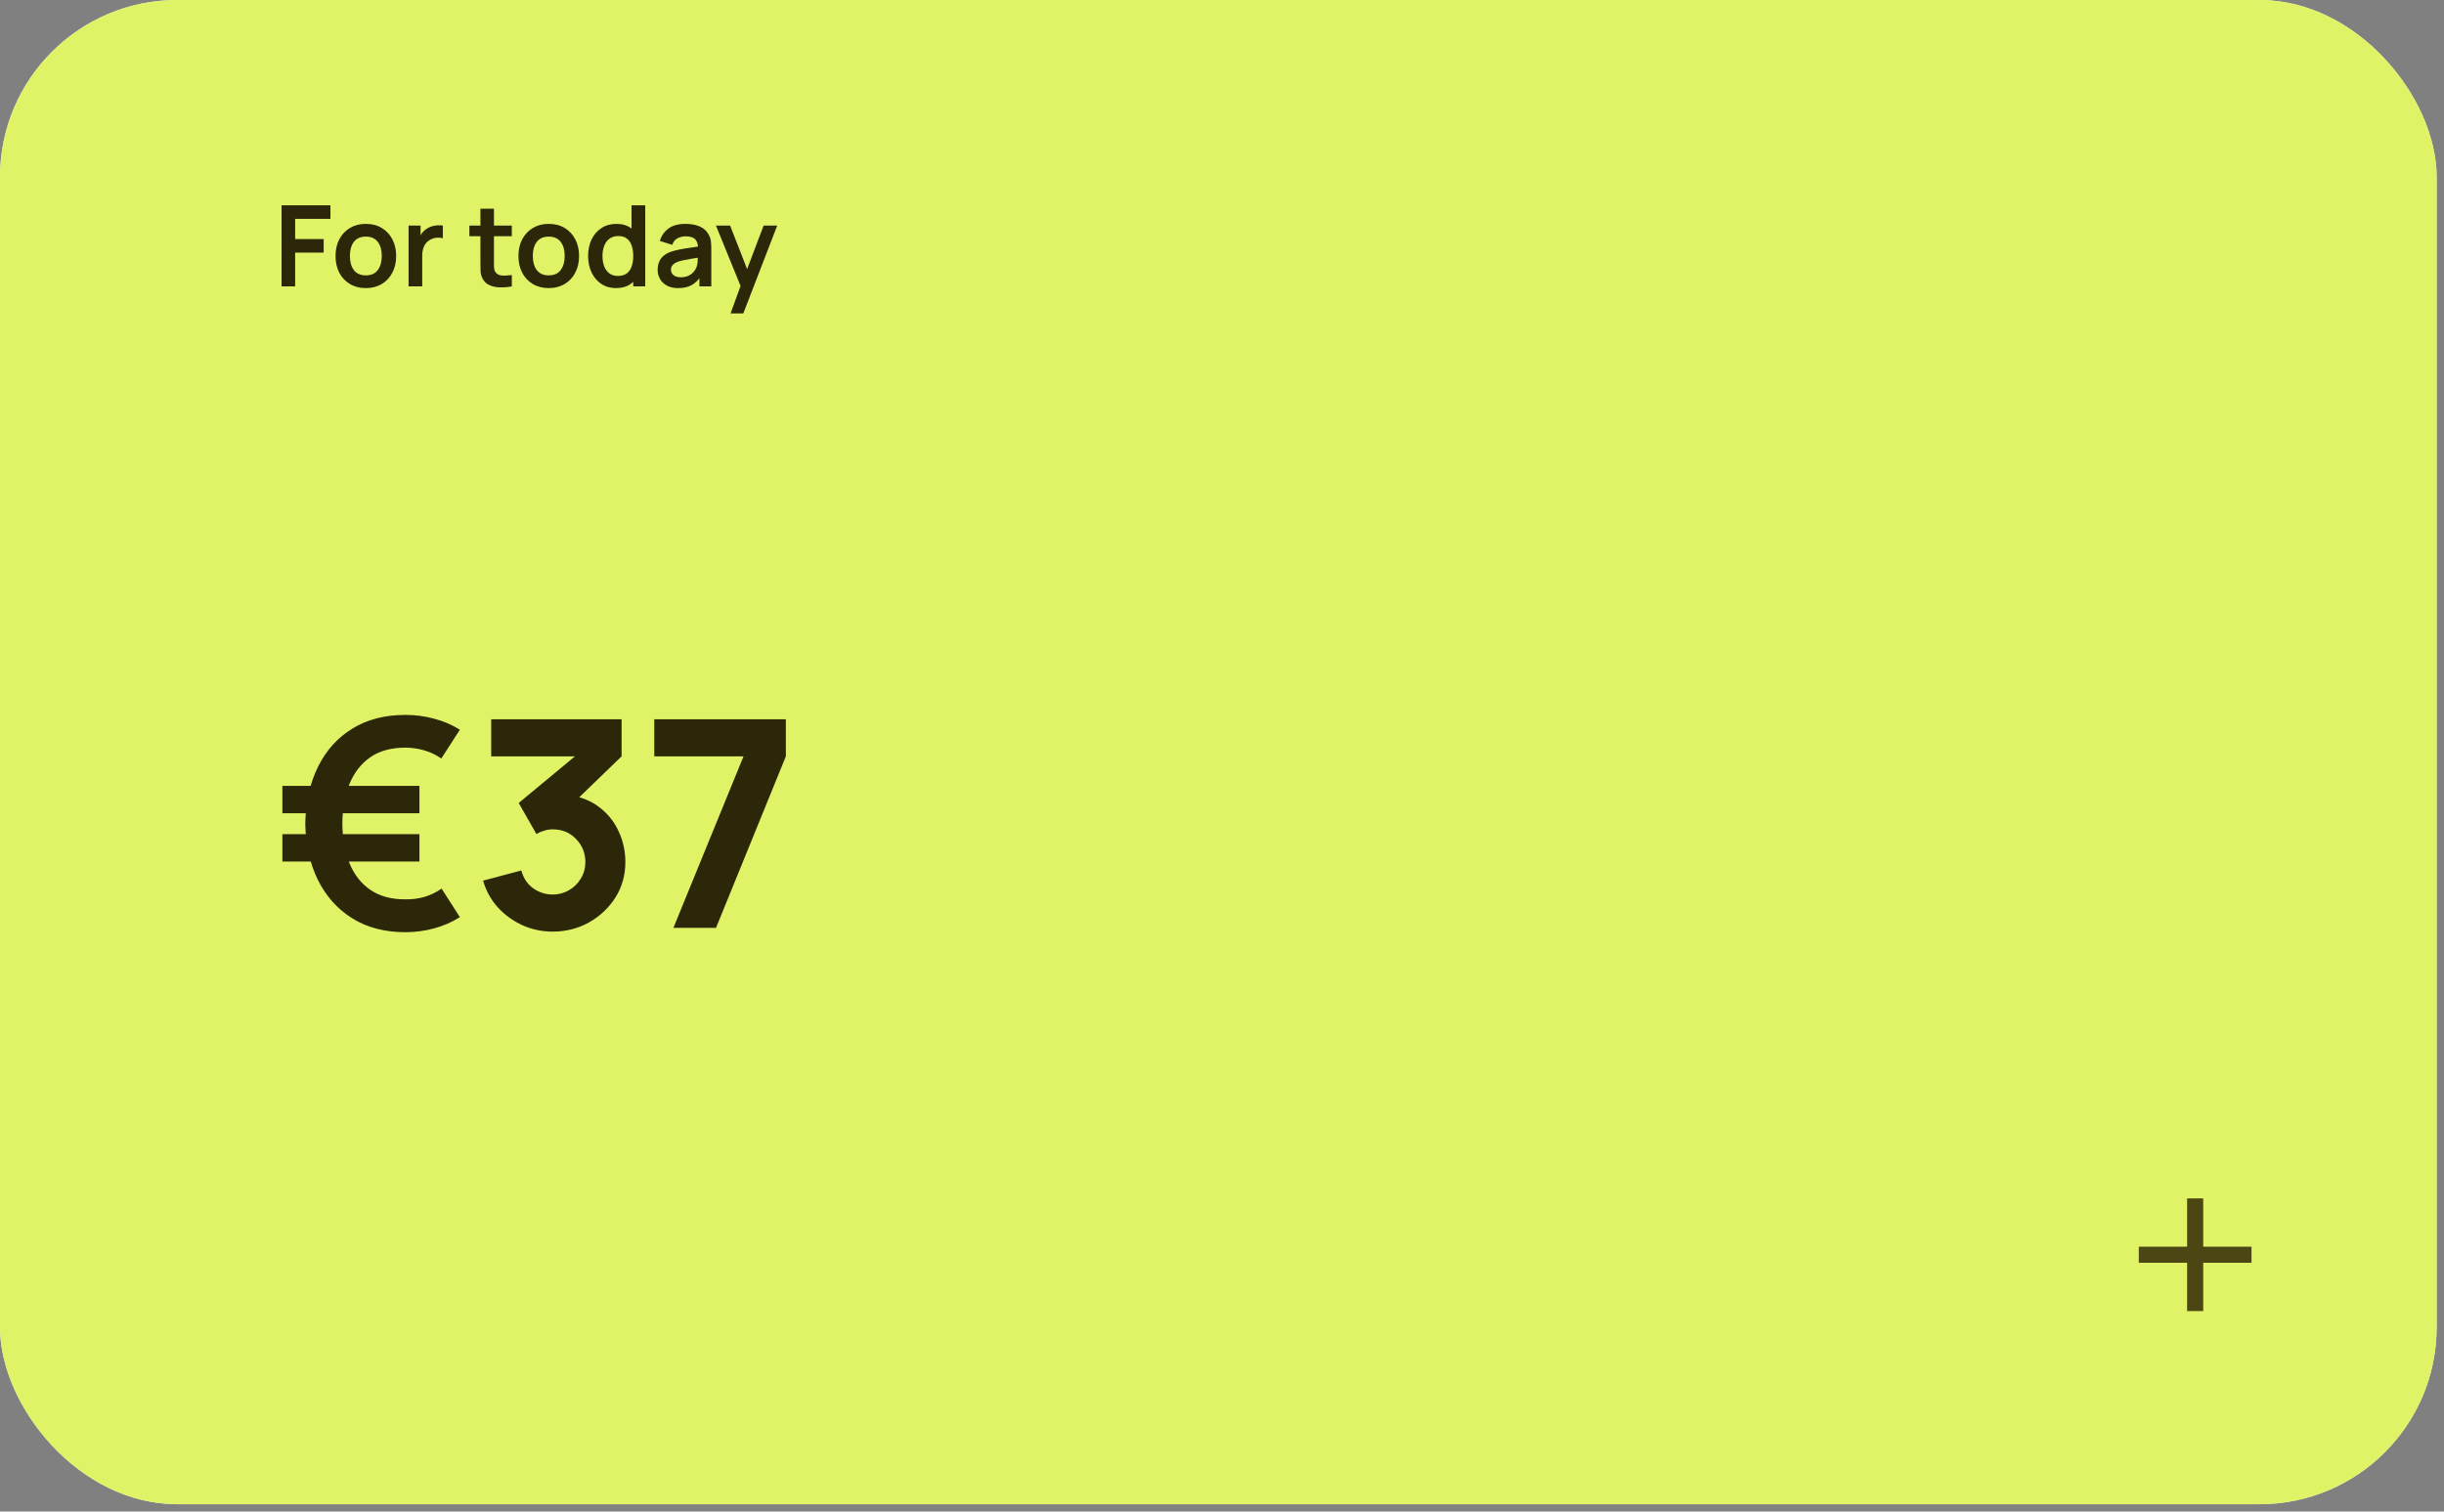 <svg width="333" height="206" viewBox="0 0 333 206" fill="none" xmlns="http://www.w3.org/2000/svg">
<rect x="0" y="0" width="333" height="206" fill="#808080" stroke="none"/>
<rect width="332" height="205" rx="24.129" fill="#F4F4F4"/>
<rect width="332" height="205" rx="24.129" fill="#E0F367"/>
<g clip-path="url(#clip0_1578_144)">
<path d="M306.773 172.096H300.192V178.677H297.999V172.096H291.418V169.903H297.999V163.322H300.192V169.903H306.773V172.096Z" fill="#4B4614"/>
</g>
<path d="M55.234 127.043C52.431 127.043 50.016 126.411 47.989 125.148C45.975 123.884 44.416 122.14 43.31 119.916C42.218 117.679 41.645 115.119 41.593 112.237C41.659 109.262 42.244 106.669 43.35 104.458C44.455 102.234 46.015 100.51 48.029 99.286C50.042 98.049 52.444 97.43 55.234 97.43C56.59 97.43 57.893 97.601 59.143 97.944C60.407 98.273 61.578 98.773 62.657 99.444L60.13 103.373C59.446 102.886 58.676 102.517 57.821 102.267C56.978 102.017 56.116 101.892 55.234 101.892C53.313 101.892 51.72 102.326 50.457 103.195C49.206 104.063 48.259 105.281 47.614 106.847C46.982 108.4 46.66 110.197 46.647 112.237C46.66 114.316 46.989 116.132 47.634 117.685C48.279 119.238 49.233 120.443 50.496 121.298C51.773 122.154 53.352 122.575 55.234 122.562C57.077 122.601 58.722 122.114 60.17 121.101L62.657 124.99C61.578 125.674 60.4 126.187 59.123 126.53C57.86 126.872 56.564 127.043 55.234 127.043ZM38.474 117.409V113.678H57.149V117.409H38.474ZM38.474 110.835V107.104H57.149V110.835H38.474ZM75.297 126.964C73.875 126.964 72.52 126.681 71.23 126.115C69.94 125.536 68.815 124.727 67.854 123.687C66.906 122.647 66.229 121.423 65.821 120.015L71.032 118.633C71.309 119.673 71.848 120.482 72.651 121.061C73.467 121.627 74.349 121.91 75.297 121.91C76.113 121.91 76.856 121.713 77.528 121.318C78.212 120.923 78.751 120.39 79.146 119.719C79.554 119.048 79.758 118.304 79.758 117.488C79.758 116.264 79.337 115.218 78.495 114.349C77.666 113.467 76.6 113.026 75.297 113.026C74.902 113.026 74.52 113.085 74.152 113.204C73.783 113.309 73.428 113.461 73.085 113.658L70.677 109.433L79.719 101.931L80.114 103.076H66.926V98.022H84.694V103.076L77.666 109.868L77.626 108.367C79.258 108.617 80.633 109.19 81.752 110.085C82.884 110.967 83.74 112.059 84.319 113.362C84.911 114.652 85.207 116.027 85.207 117.488C85.207 119.278 84.753 120.89 83.845 122.325C82.937 123.746 81.733 124.878 80.232 125.72C78.732 126.549 77.087 126.964 75.297 126.964ZM91.754 126.451L101.309 103.076H89.148V98.022H107.074V103.076L97.558 126.451H91.754Z" fill="#2B2708"/>
<path d="M38.366 39.032V27.977H45.022V29.827H40.216V32.583H44.101V34.426H40.216V39.032H38.366ZM49.84 39.263C49.011 39.263 48.287 39.076 47.668 38.702C47.048 38.328 46.567 37.814 46.224 37.159C45.886 36.499 45.718 35.741 45.718 34.886C45.718 34.016 45.892 33.254 46.24 32.599C46.588 31.944 47.071 31.432 47.691 31.063C48.31 30.695 49.026 30.51 49.84 30.51C50.675 30.51 51.401 30.697 52.021 31.071C52.64 31.444 53.121 31.961 53.464 32.622C53.807 33.277 53.978 34.032 53.978 34.886C53.978 35.746 53.804 36.506 53.456 37.167C53.113 37.822 52.632 38.336 52.013 38.71C51.394 39.078 50.669 39.263 49.84 39.263ZM49.84 37.528C50.577 37.528 51.125 37.282 51.483 36.79C51.842 36.299 52.021 35.664 52.021 34.886C52.021 34.083 51.839 33.443 51.475 32.967C51.112 32.486 50.567 32.245 49.84 32.245C49.344 32.245 48.934 32.358 48.612 32.583C48.295 32.803 48.059 33.113 47.906 33.512C47.752 33.906 47.675 34.364 47.675 34.886C47.675 35.69 47.857 36.332 48.22 36.813C48.589 37.289 49.129 37.528 49.84 37.528ZM55.67 39.032V30.741H57.305V32.76L57.106 32.499C57.208 32.222 57.344 31.972 57.513 31.746C57.687 31.516 57.894 31.327 58.134 31.178C58.339 31.04 58.564 30.933 58.81 30.856C59.061 30.774 59.317 30.725 59.578 30.71C59.839 30.689 60.092 30.7 60.338 30.741V32.468C60.092 32.396 59.808 32.373 59.486 32.399C59.168 32.425 58.882 32.514 58.626 32.668C58.37 32.806 58.16 32.983 57.996 33.197C57.837 33.412 57.72 33.658 57.643 33.934C57.566 34.206 57.528 34.5 57.528 34.817V39.032H55.67ZM69.737 39.032C69.189 39.135 68.651 39.178 68.124 39.163C67.602 39.153 67.134 39.058 66.719 38.879C66.305 38.694 65.99 38.405 65.775 38.011C65.586 37.653 65.486 37.287 65.476 36.913C65.465 36.54 65.46 36.117 65.46 35.647V28.438H67.303V35.539C67.303 35.872 67.305 36.163 67.311 36.414C67.321 36.665 67.374 36.87 67.472 37.028C67.656 37.336 67.95 37.507 68.355 37.543C68.759 37.579 69.22 37.558 69.737 37.481V39.032ZM63.956 32.192V30.741H69.737V32.192H63.956ZM74.762 39.263C73.933 39.263 73.208 39.076 72.589 38.702C71.97 38.328 71.489 37.814 71.146 37.159C70.808 36.499 70.639 35.741 70.639 34.886C70.639 34.016 70.813 33.254 71.161 32.599C71.509 31.944 71.993 31.432 72.612 31.063C73.231 30.695 73.948 30.51 74.762 30.51C75.596 30.51 76.323 30.697 76.942 31.071C77.561 31.444 78.043 31.961 78.385 32.622C78.728 33.277 78.9 34.032 78.9 34.886C78.9 35.746 78.726 36.506 78.378 37.167C78.035 37.822 77.554 38.336 76.934 38.71C76.315 39.078 75.591 39.263 74.762 39.263ZM74.762 37.528C75.499 37.528 76.046 37.282 76.405 36.79C76.763 36.299 76.942 35.664 76.942 34.886C76.942 34.083 76.76 33.443 76.397 32.967C76.034 32.486 75.489 32.245 74.762 32.245C74.265 32.245 73.856 32.358 73.533 32.583C73.216 32.803 72.981 33.113 72.827 33.512C72.674 33.906 72.597 34.364 72.597 34.886C72.597 35.69 72.778 36.332 73.142 36.813C73.51 37.289 74.05 37.528 74.762 37.528ZM83.916 39.263C83.153 39.263 82.488 39.071 81.919 38.687C81.351 38.303 80.911 37.781 80.599 37.121C80.287 36.46 80.131 35.716 80.131 34.886C80.131 34.047 80.287 33.3 80.599 32.645C80.916 31.984 81.364 31.465 81.943 31.086C82.521 30.702 83.202 30.51 83.985 30.51C84.773 30.51 85.433 30.702 85.966 31.086C86.503 31.465 86.91 31.984 87.186 32.645C87.463 33.305 87.601 34.052 87.601 34.886C87.601 35.711 87.463 36.455 87.186 37.121C86.91 37.781 86.498 38.303 85.95 38.687C85.403 39.071 84.724 39.263 83.916 39.263ZM84.2 37.604C84.696 37.604 85.095 37.492 85.397 37.266C85.704 37.036 85.927 36.716 86.065 36.307C86.209 35.897 86.28 35.424 86.28 34.886C86.28 34.344 86.209 33.87 86.065 33.466C85.927 33.057 85.71 32.739 85.413 32.514C85.116 32.284 84.732 32.169 84.261 32.169C83.765 32.169 83.355 32.291 83.033 32.537C82.71 32.778 82.472 33.105 82.319 33.52C82.165 33.929 82.088 34.385 82.088 34.886C82.088 35.393 82.163 35.854 82.311 36.268C82.465 36.678 82.698 37.003 83.01 37.243C83.322 37.484 83.719 37.604 84.2 37.604ZM86.28 39.032V33.213H86.05V27.977H87.915V39.032H86.28ZM92.387 39.263C91.788 39.263 91.281 39.15 90.867 38.925C90.452 38.694 90.137 38.39 89.922 38.011C89.712 37.632 89.607 37.215 89.607 36.76C89.607 36.361 89.674 36.002 89.807 35.685C89.94 35.362 90.145 35.086 90.421 34.856C90.698 34.62 91.056 34.428 91.496 34.28C91.829 34.172 92.218 34.075 92.663 33.988C93.113 33.901 93.6 33.822 94.122 33.75C94.649 33.673 95.199 33.592 95.772 33.505L95.112 33.881C95.117 33.307 94.989 32.885 94.728 32.614C94.467 32.343 94.027 32.207 93.408 32.207C93.034 32.207 92.673 32.294 92.325 32.468C91.977 32.642 91.734 32.941 91.596 33.366L89.907 32.837C90.112 32.135 90.501 31.572 91.074 31.148C91.652 30.723 92.43 30.51 93.408 30.51C94.145 30.51 94.792 30.631 95.35 30.871C95.913 31.112 96.33 31.506 96.602 32.053C96.75 32.345 96.84 32.645 96.87 32.952C96.901 33.254 96.916 33.584 96.916 33.942V39.032H95.296V37.236L95.565 37.528C95.191 38.126 94.754 38.566 94.252 38.848C93.756 39.124 93.134 39.263 92.387 39.263ZM92.755 37.788C93.175 37.788 93.533 37.714 93.83 37.566C94.127 37.417 94.362 37.236 94.536 37.021C94.715 36.806 94.836 36.604 94.897 36.414C94.994 36.179 95.048 35.91 95.058 35.608C95.074 35.301 95.081 35.053 95.081 34.863L95.65 35.032C95.092 35.119 94.613 35.196 94.214 35.263C93.815 35.329 93.472 35.393 93.185 35.455C92.898 35.511 92.645 35.575 92.425 35.647C92.21 35.723 92.028 35.813 91.88 35.915C91.731 36.018 91.616 36.135 91.534 36.268C91.458 36.401 91.419 36.558 91.419 36.737C91.419 36.941 91.471 37.123 91.573 37.282C91.675 37.435 91.824 37.558 92.018 37.65C92.218 37.742 92.463 37.788 92.755 37.788ZM99.54 42.717L101.137 38.334L101.168 39.623L97.552 30.741H99.479L102.043 37.312H101.552L104.047 30.741H105.897L101.275 42.717H99.54Z" fill="#2B2708"/>
<defs>
<clipPath id="clip0_1578_144">
<rect width="26.322" height="26.322" fill="white" transform="translate(285.934 157.839)"/>
</clipPath>
</defs>
</svg>

